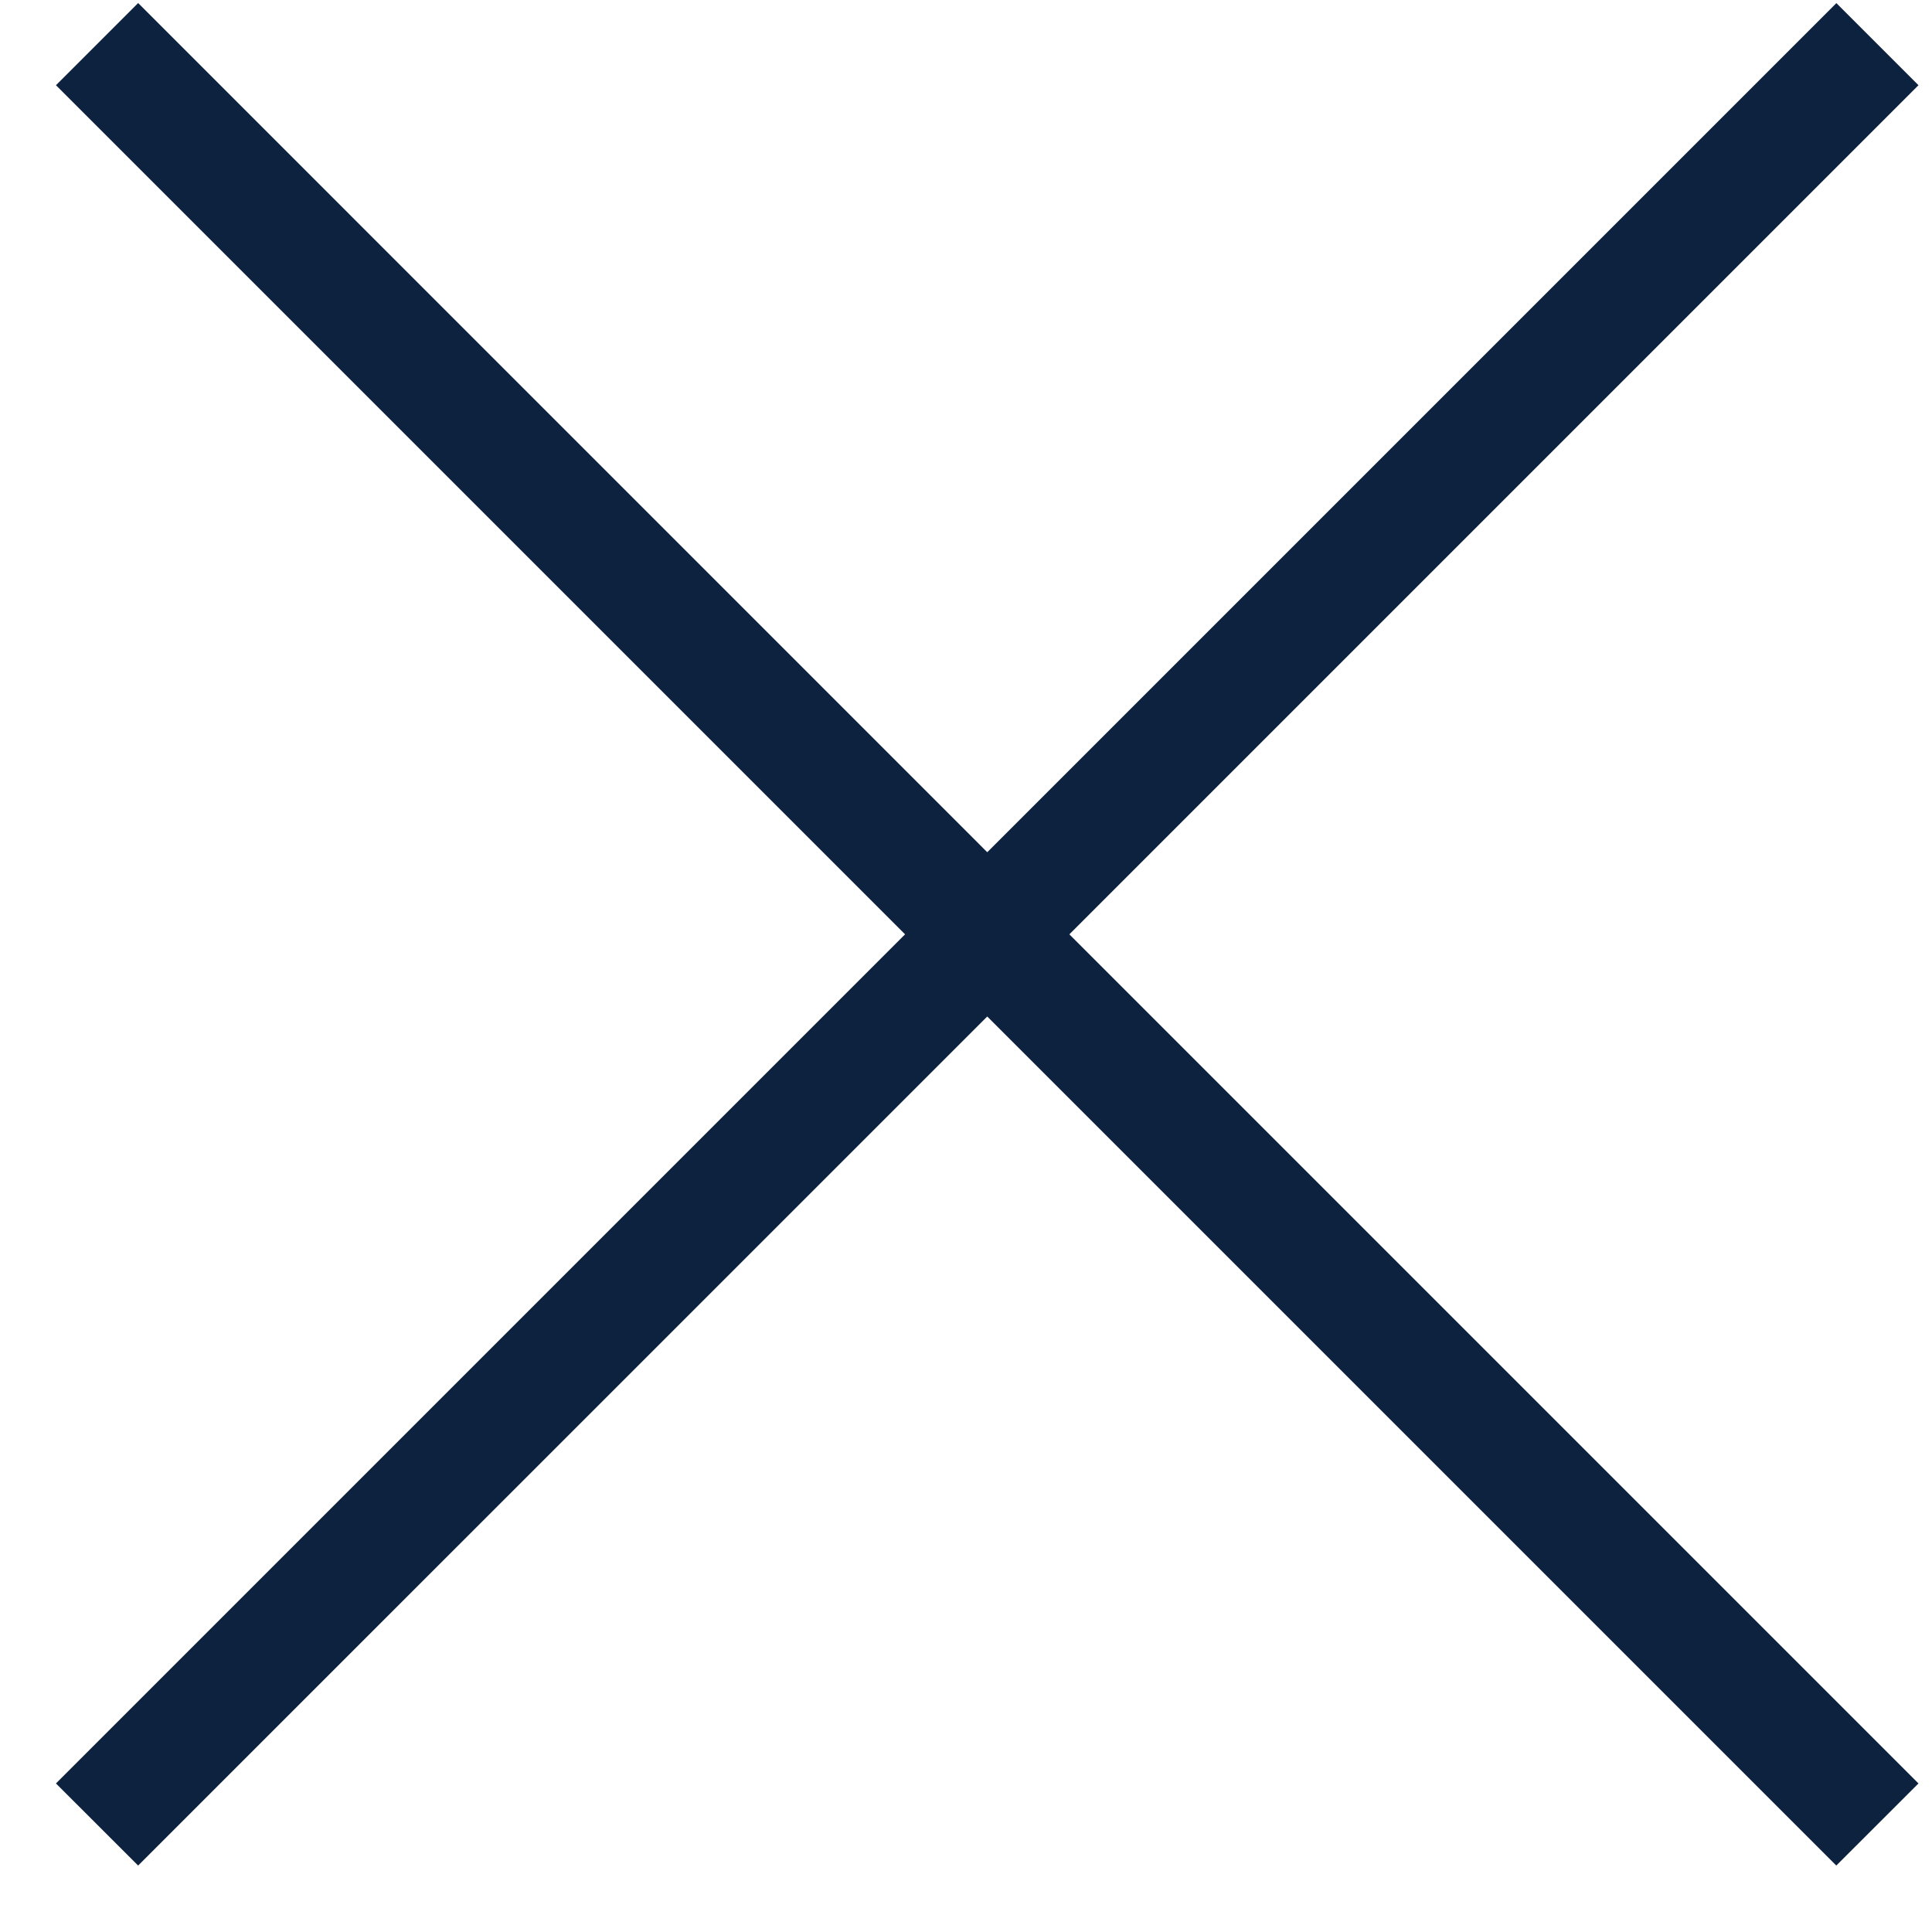 <svg width="28" height="28" viewBox="0 0 28 28" fill="none" xmlns="http://www.w3.org/2000/svg">
<path fill-rule="evenodd" clip-rule="evenodd" d="M14.308 12.351L2.002 0.044L0.811 1.235L13.117 13.541L0.811 25.847L2.002 27.037L14.308 14.732L26.613 27.037L27.804 25.847L15.498 13.541L27.804 1.235L26.614 0.045L14.308 12.351Z" fill="#0D223F"/>
</svg>
